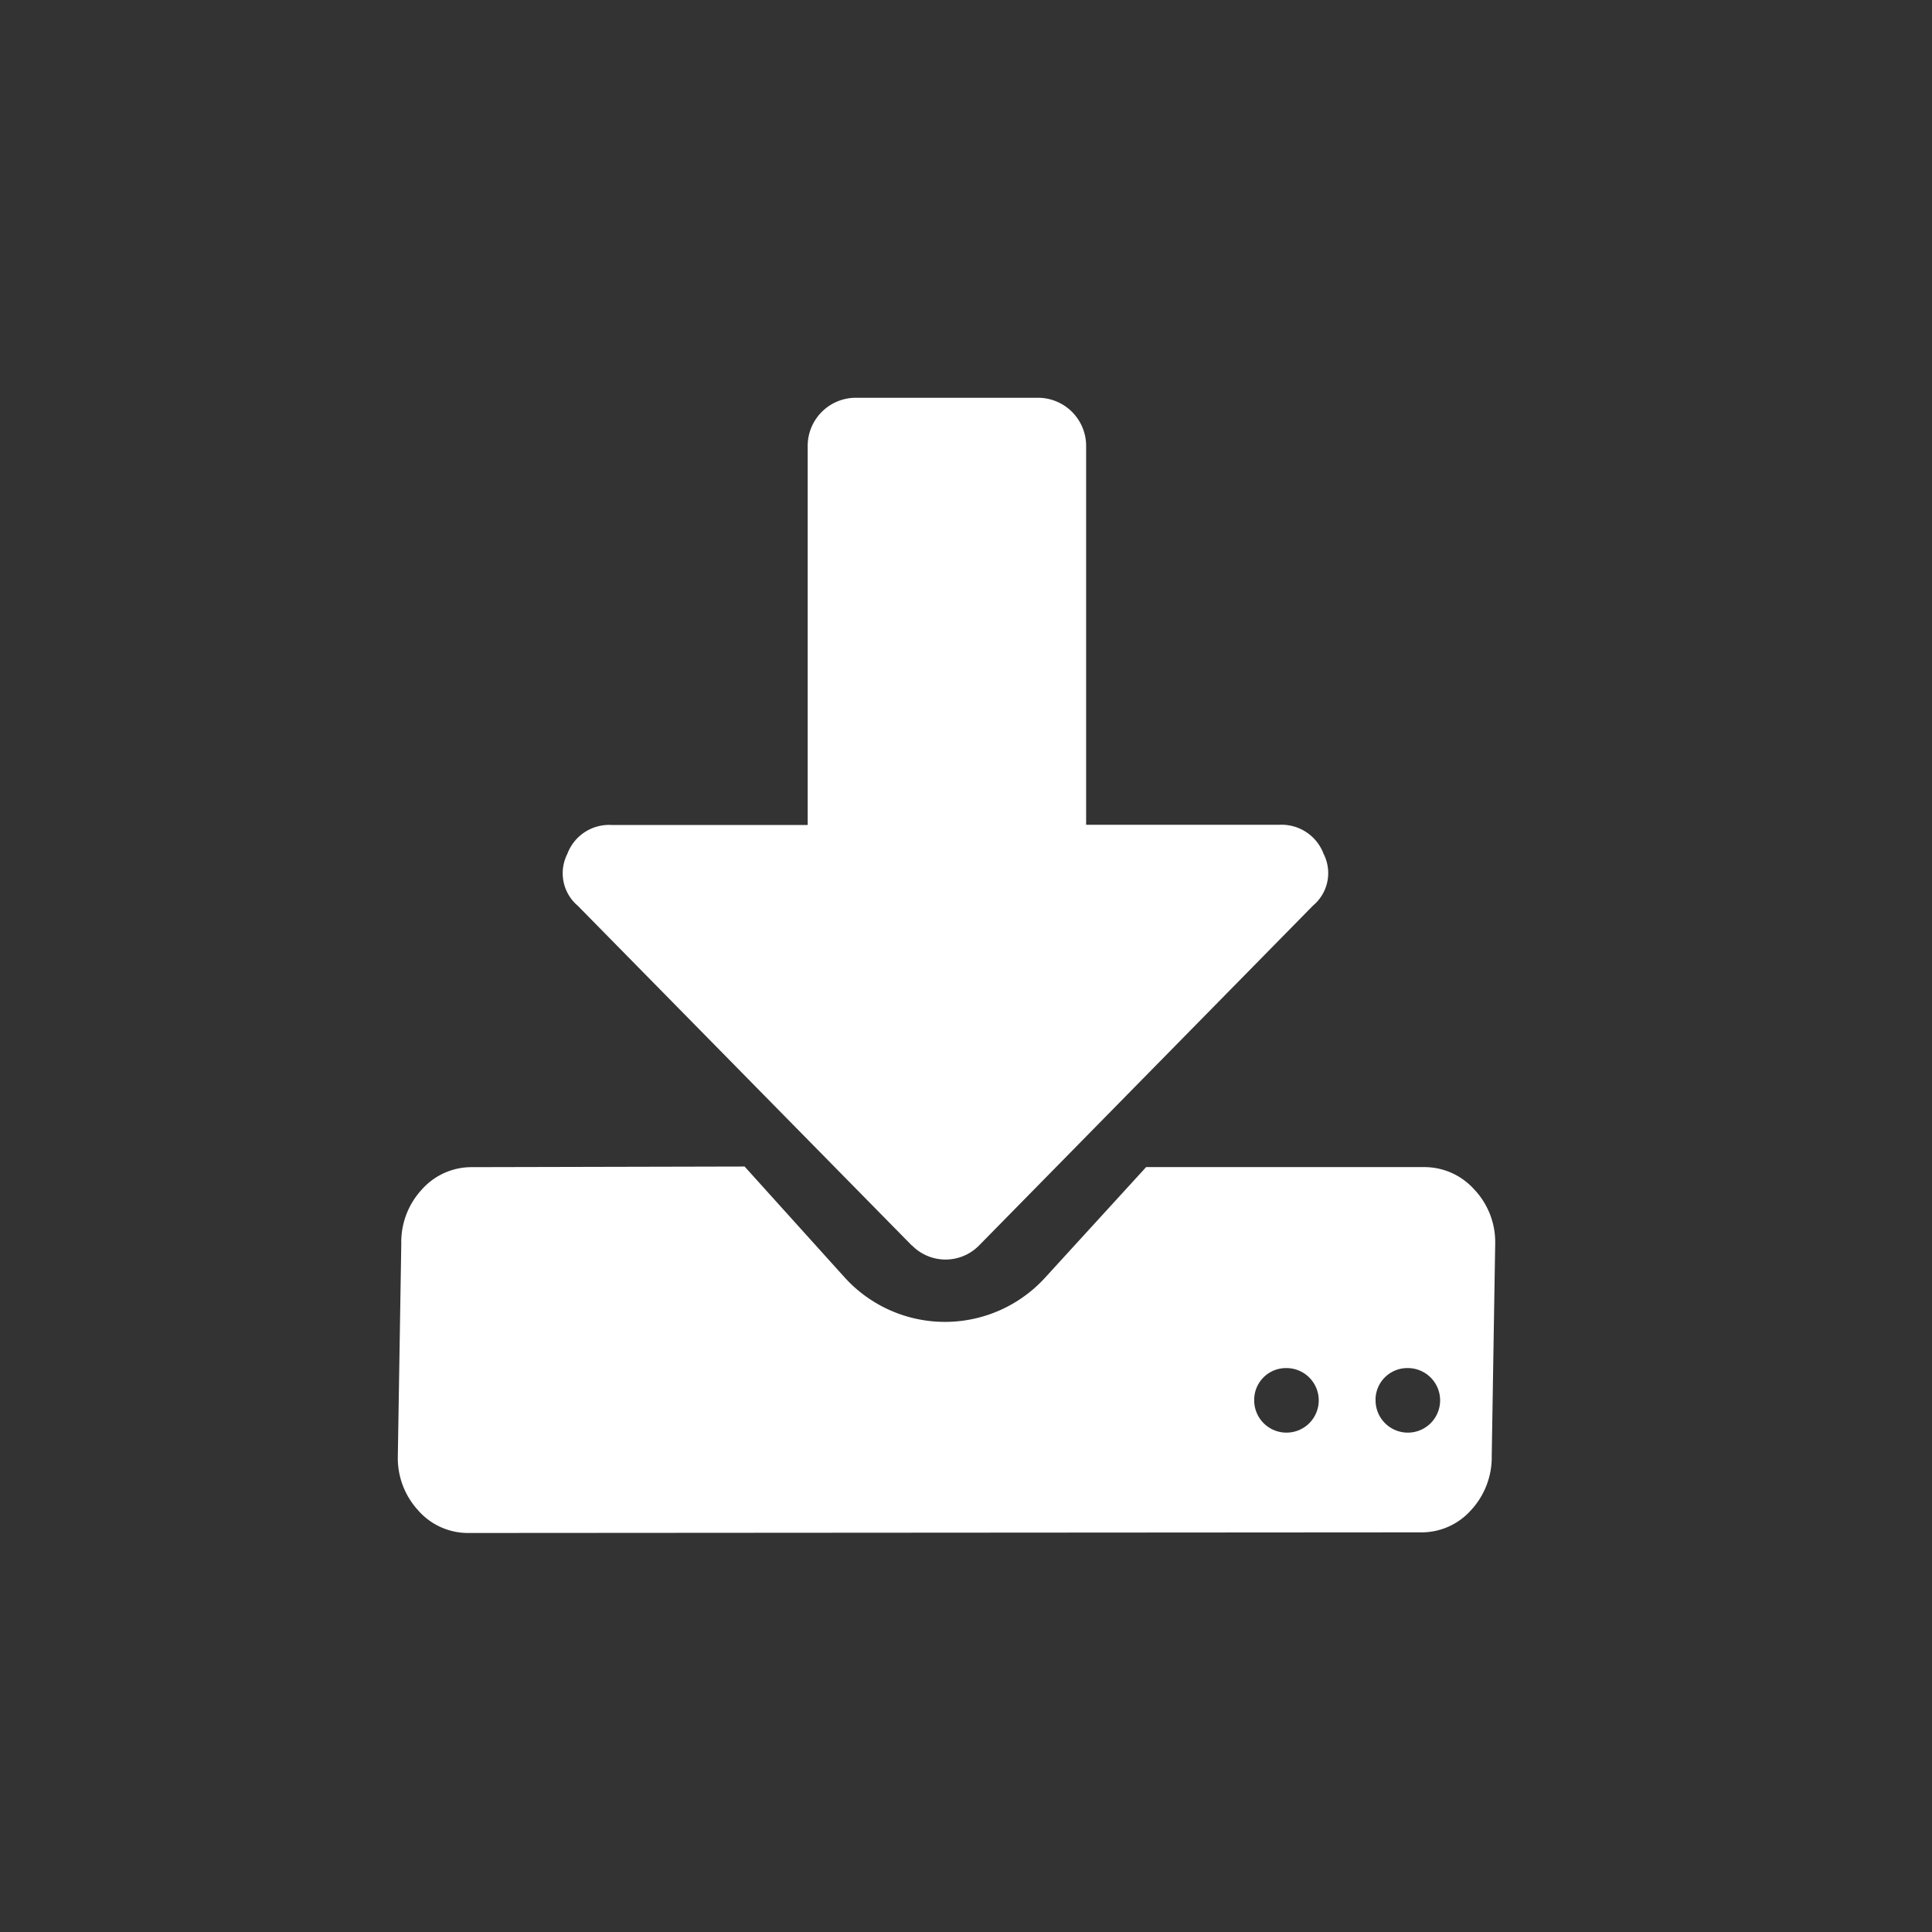 <svg xmlns="http://www.w3.org/2000/svg" xmlns:xlink="http://www.w3.org/1999/xlink" width="34" height="34" viewBox="0 0 34 34"><rect x="0" y="0" width="34" height="34" fill="#333333" stroke="none"/><defs><style>.a{fill:#fff;}.b{clip-path:url(#a);}</style><clipPath id="a"><rect class="a" width="34" height="34" transform="translate(11 119)"/></clipPath></defs><g class="b" transform="translate(-11 -119)"><path class="a" d="M99.92,104.918a1.358,1.358,0,0,1-.363-.954l.061-3.744a1.359,1.359,0,0,1,.363-.955,1.167,1.167,0,0,1,.885-.392l4.794-.011,1.756,1.947a2.384,2.384,0,0,0,3.54,0l1.77-1.937h4.888a1.178,1.178,0,0,1,.885.392,1.348,1.348,0,0,1,.37.955l-.061,3.734a1.371,1.371,0,0,1-.363.955,1.165,1.165,0,0,1-.885.392l-16.754.011a1.167,1.167,0,0,1-.886-.392Zm16.844-1.96a.568.568,0,1,0,.566-.549A.559.559,0,0,0,116.763,102.958Zm-2.136,0a.568.568,0,1,0,.566-.549A.559.559,0,0,0,114.628,102.958Zm-6.026-2.707-5.877-5.977a.75.75,0,0,1-.185-.913.784.784,0,0,1,.775-.51h3.455V86.168a.848.848,0,0,1,.839-.835h3.222a.848.848,0,0,1,.839.835v6.68h3.4a.789.789,0,0,1,.778.509.746.746,0,0,1-.185.913l-5.877,5.981a.826.826,0,0,1-1.18,0h0Z" transform="translate(-81.556 40.667)"/></g></svg>